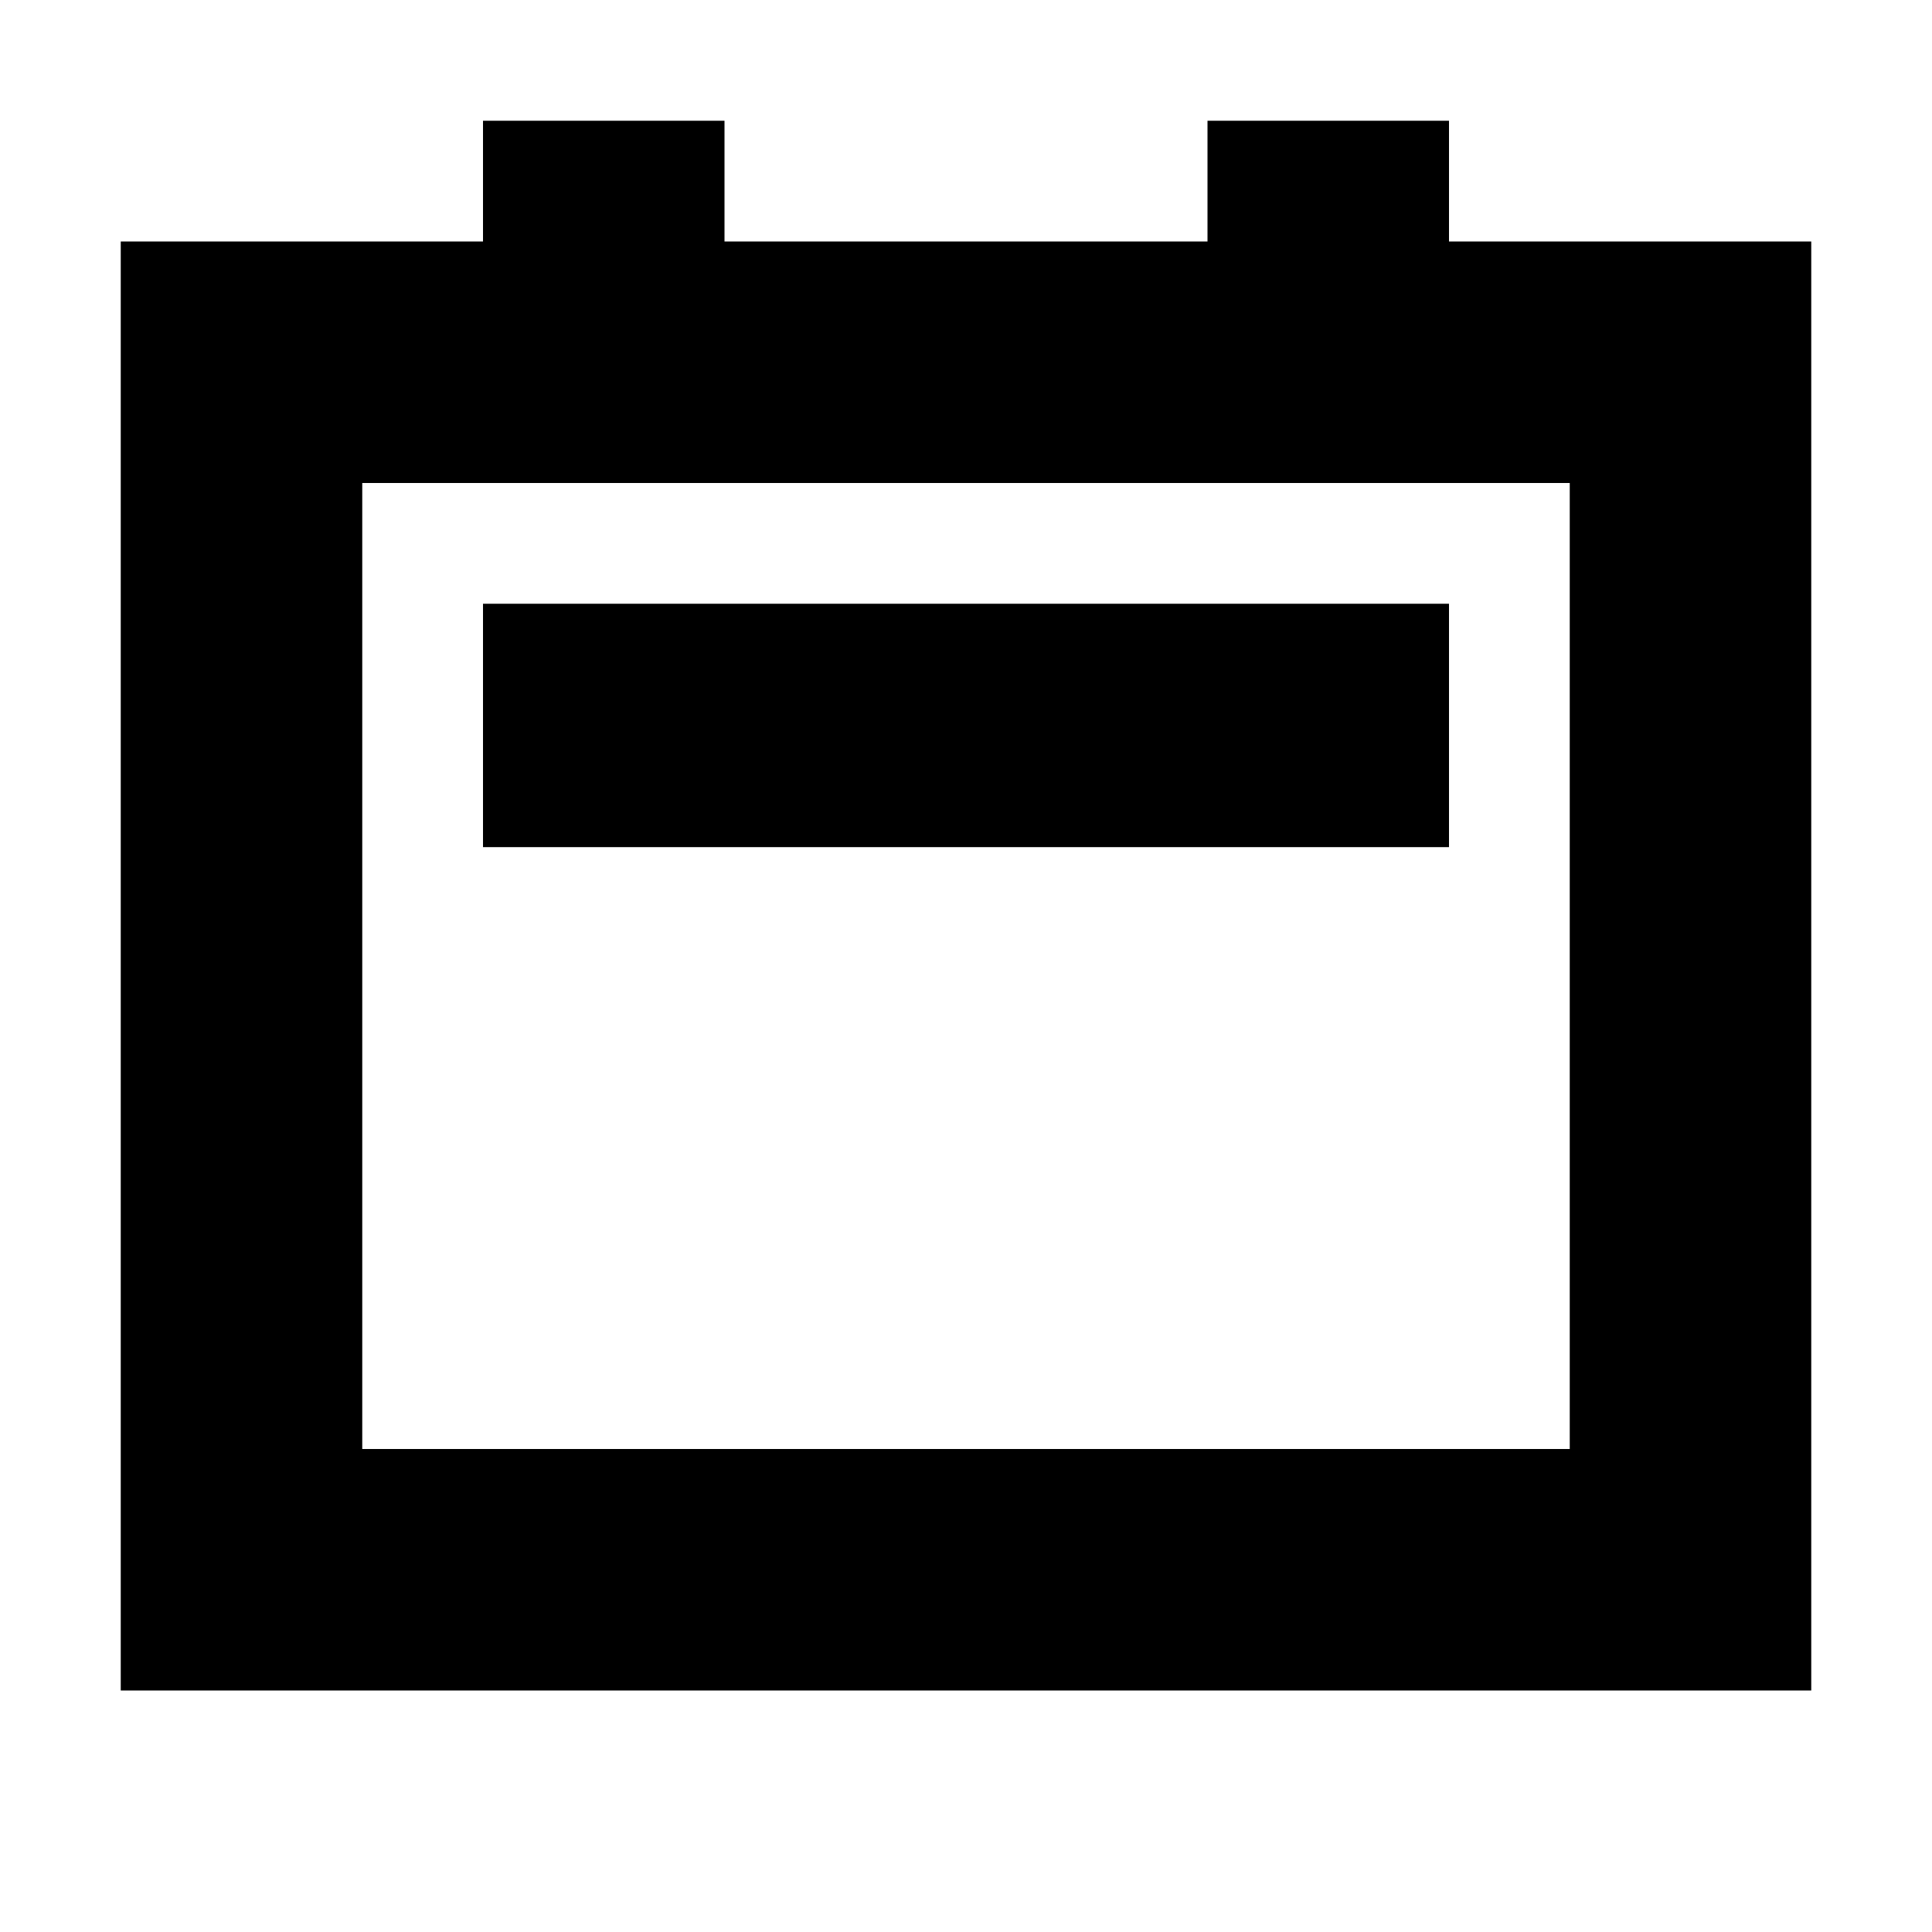 <?xml version="1.0" standalone="no"?><!DOCTYPE svg PUBLIC "-//W3C//DTD SVG 1.1//EN" "http://www.w3.org/Graphics/SVG/1.1/DTD/svg11.dtd"><svg t="1567408681040" class="icon" viewBox="0 0 1024 1024" version="1.1" xmlns="http://www.w3.org/2000/svg" p-id="1565" xmlns:xlink="http://www.w3.org/1999/xlink"  ><defs><style type="text/css"></style></defs><path d="M384 64v64h256V64h128v64h192v768H64V128h192V64h128z m448 192H192v512h640V256z m-64 64v129H256V320h512z" p-id="1566"></path></svg>